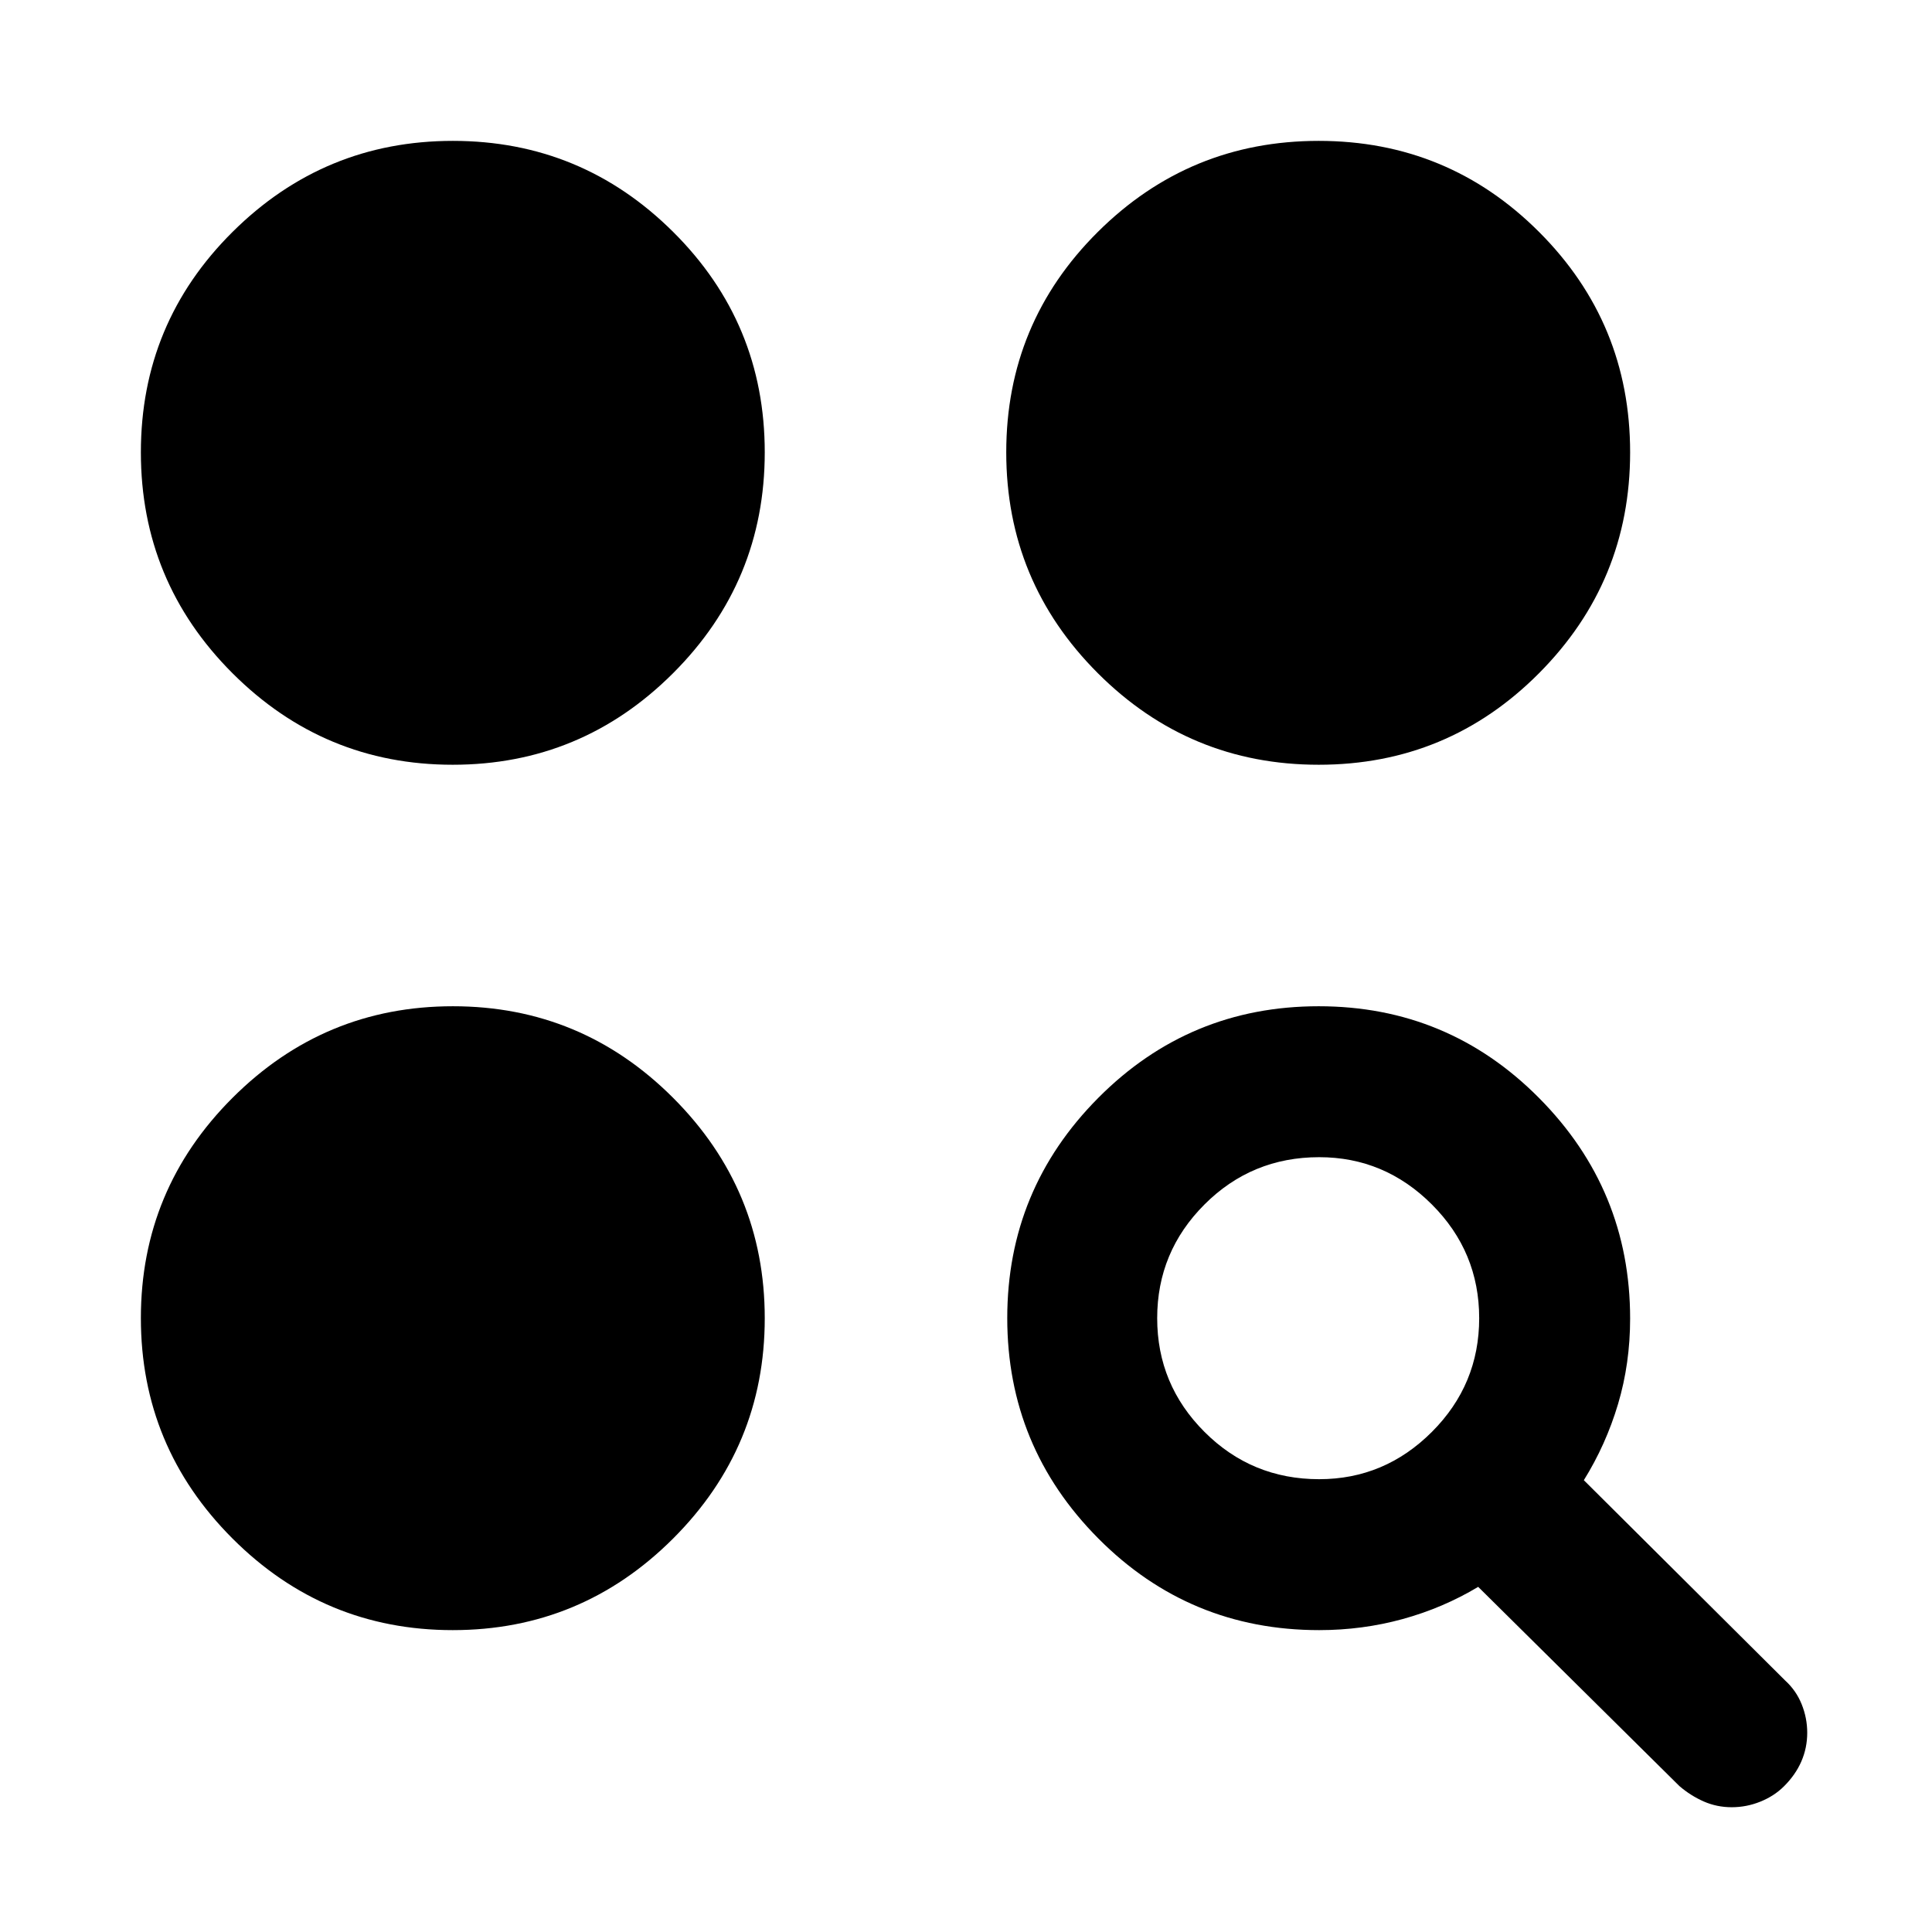 <svg xmlns="http://www.w3.org/2000/svg" height="24" viewBox="0 -960 960 960" width="24"><path d="M655.465-150Q591-150 545.75-195.544q-45.25-45.545-45.25-109.5 0-63.956 45.25-109.456t109.5-45.5q64.25 0 109.5 45.587Q810-368.825 810-304.809q0 22.309-6 42.462-6 20.152-17 37.847L887-125q5.5 5 8.25 11.848Q898-106.304 898-99q0 7.5-2.912 14.22-2.912 6.72-8.735 12.48-4.853 4.8-11.701 7.55Q867.804-62 860.5-62q-7.429 0-13.929-2.864-6.5-2.863-12.071-7.636l-100-99q-17.5 10.5-37.523 16-20.024 5.5-41.512 5.5Zm-430.509 0Q161-150 115.5-195.544 70-241.089 70-305.044 70-369 115.544-414.5q45.545-45.5 109.5-45.5Q289-460 334.5-414.456q45.5 45.545 45.5 109.5Q380-241 334.456-195.5q-45.545 45.5-109.5 45.5ZM655.5-225q32.5 0 56-23.5T735-305q0-33-23.5-56.5t-56-23.5q-33.5 0-57 23.5T575-305q0 33 23.5 56.5t57 23.5ZM224.956-580Q161-580 115.5-625.5T70-735.25q0-64.25 45.544-109.5Q161.089-890 225.044-890 289-890 334.5-844.75t45.5 109.5q0 64.25-45.544 109.75-45.545 45.5-109.5 45.5Zm430.294 0Q591-580 545.5-625.5T500-735.25q0-64.25 45.5-109.5T655.25-890q64.25 0 109.5 45.25T810-735.25q0 64.25-45.25 109.75T655.25-580Z"/></svg>